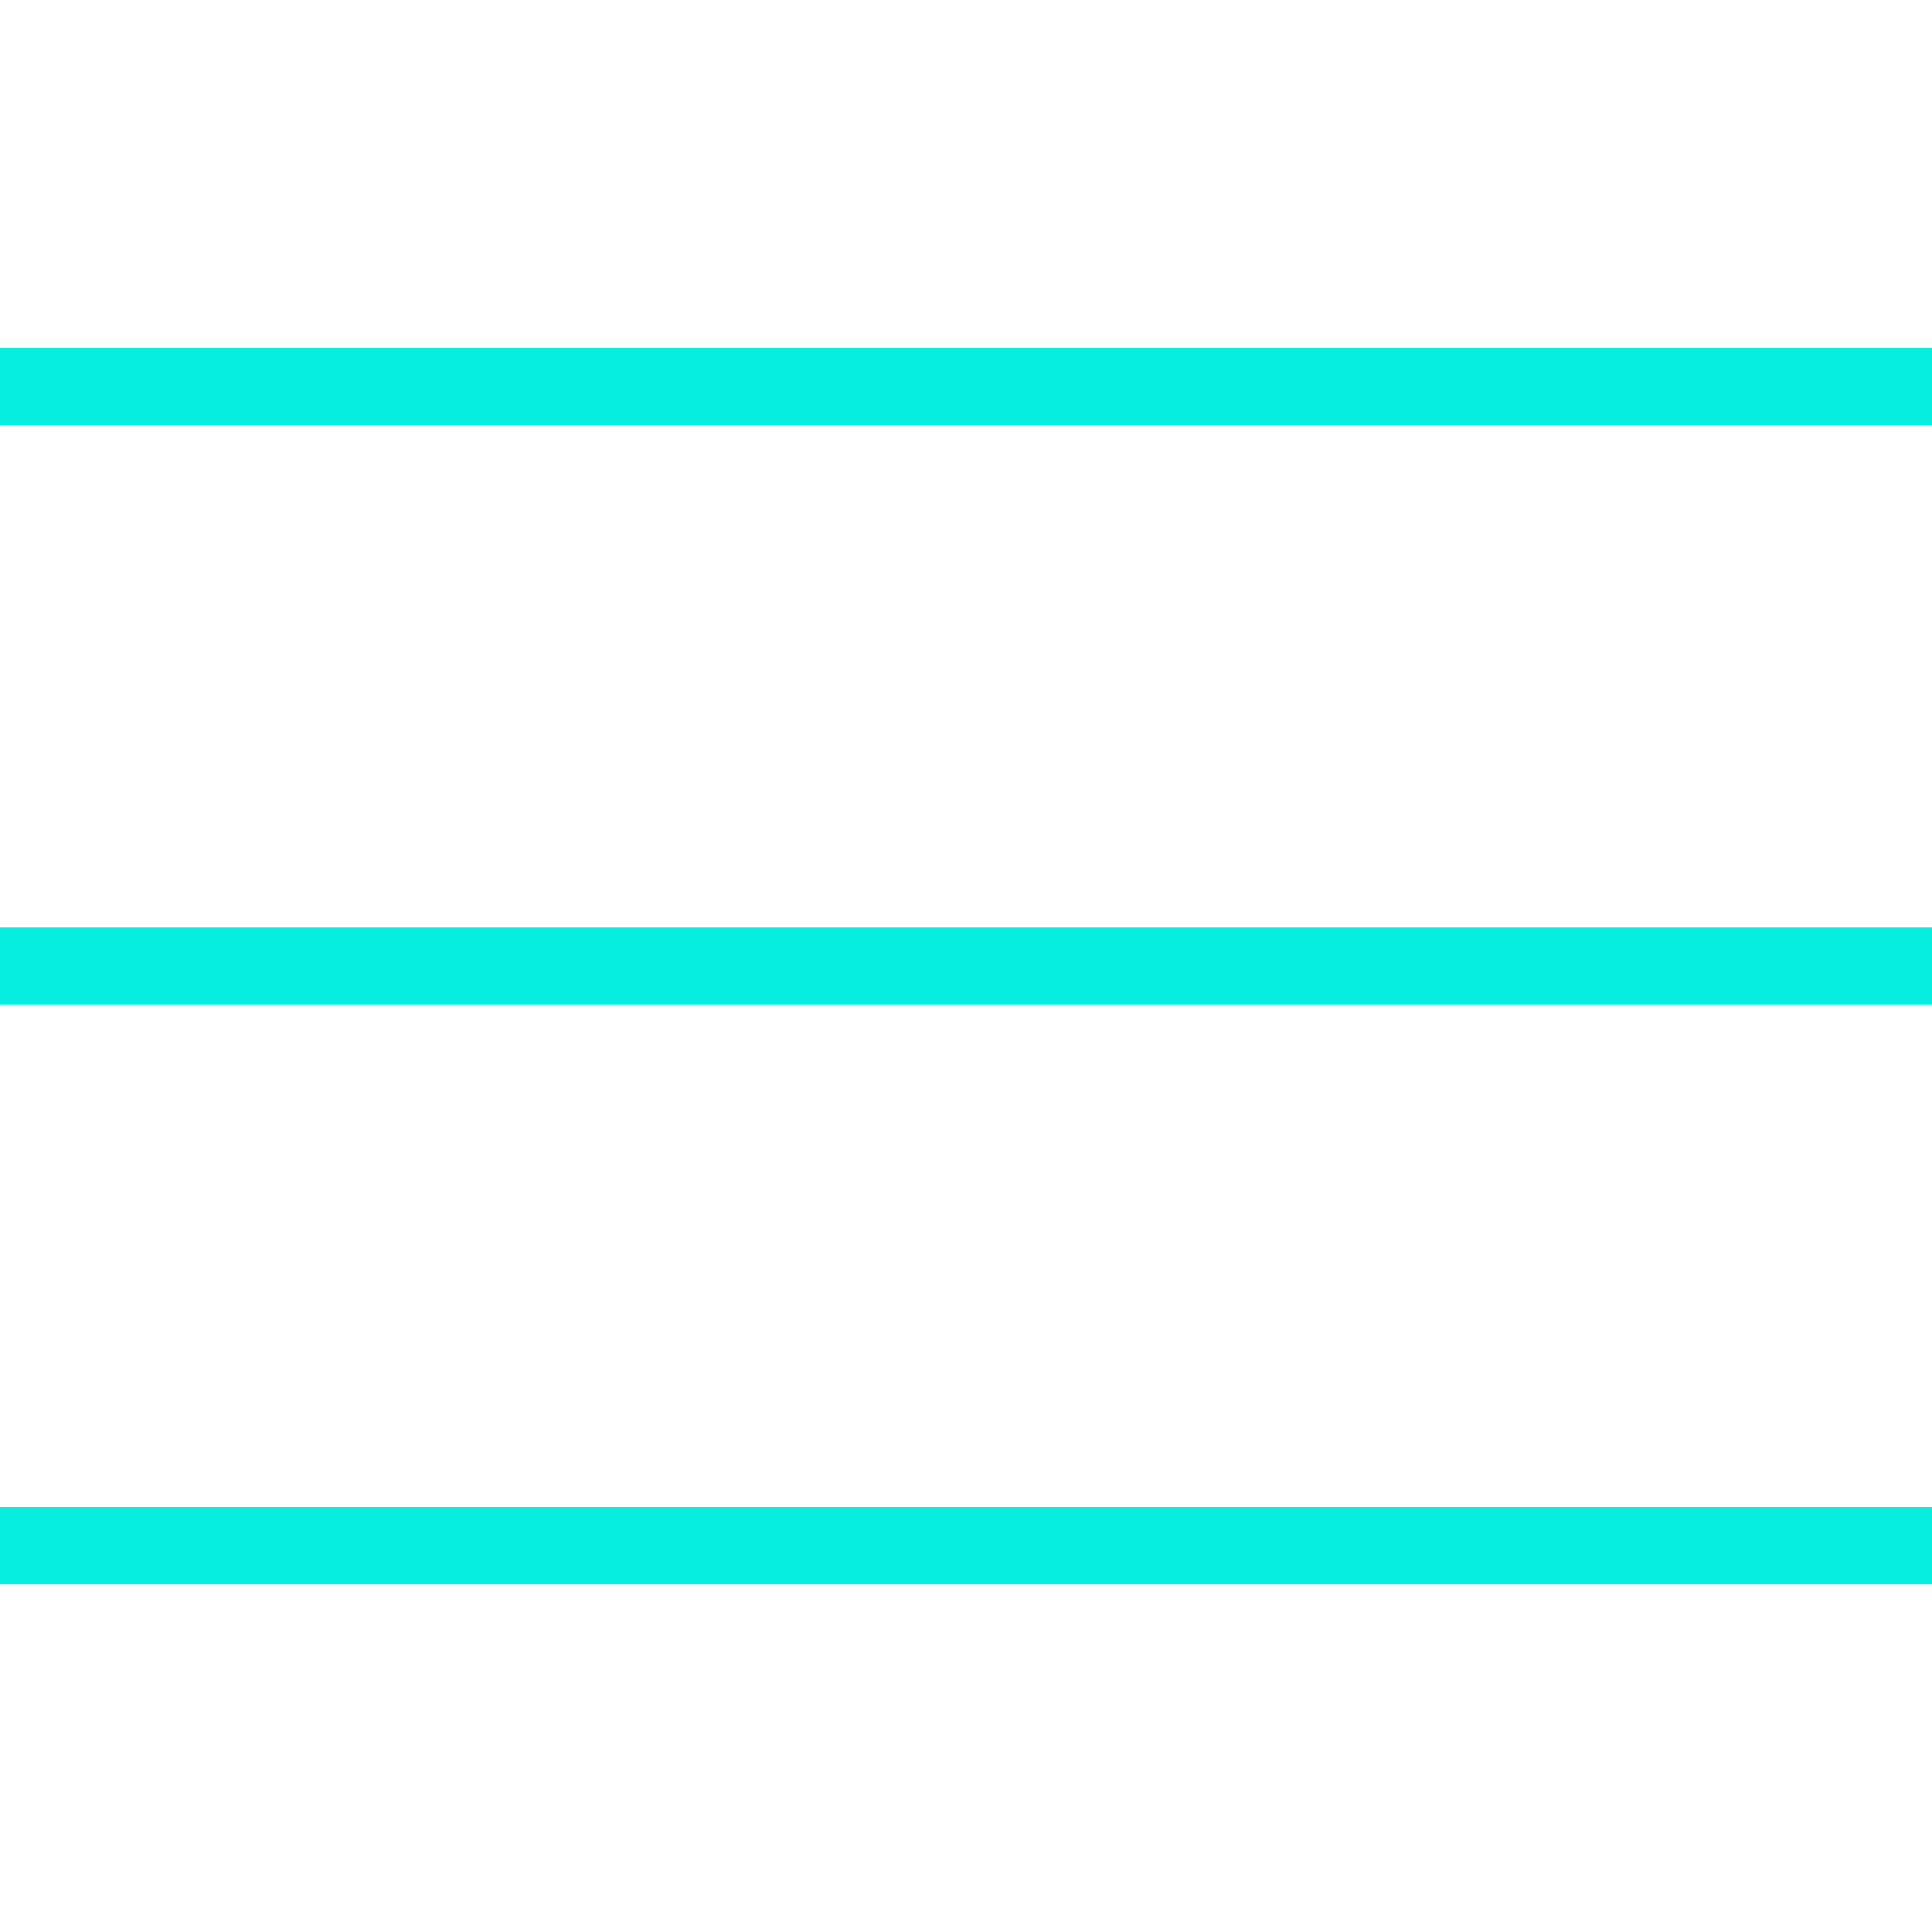 <svg xmlns="http://www.w3.org/2000/svg"  viewBox="0 0 50 50" width="50px" height="50px" fill="#06EEE0"><path d="M 0 9 L 0 11 L 50 11 L 50 9 Z M 0 24 L 0 26 L 50 26 L 50 24 Z M 0 39 L 0 41 L 50 41 L 50 39 Z"/></svg>